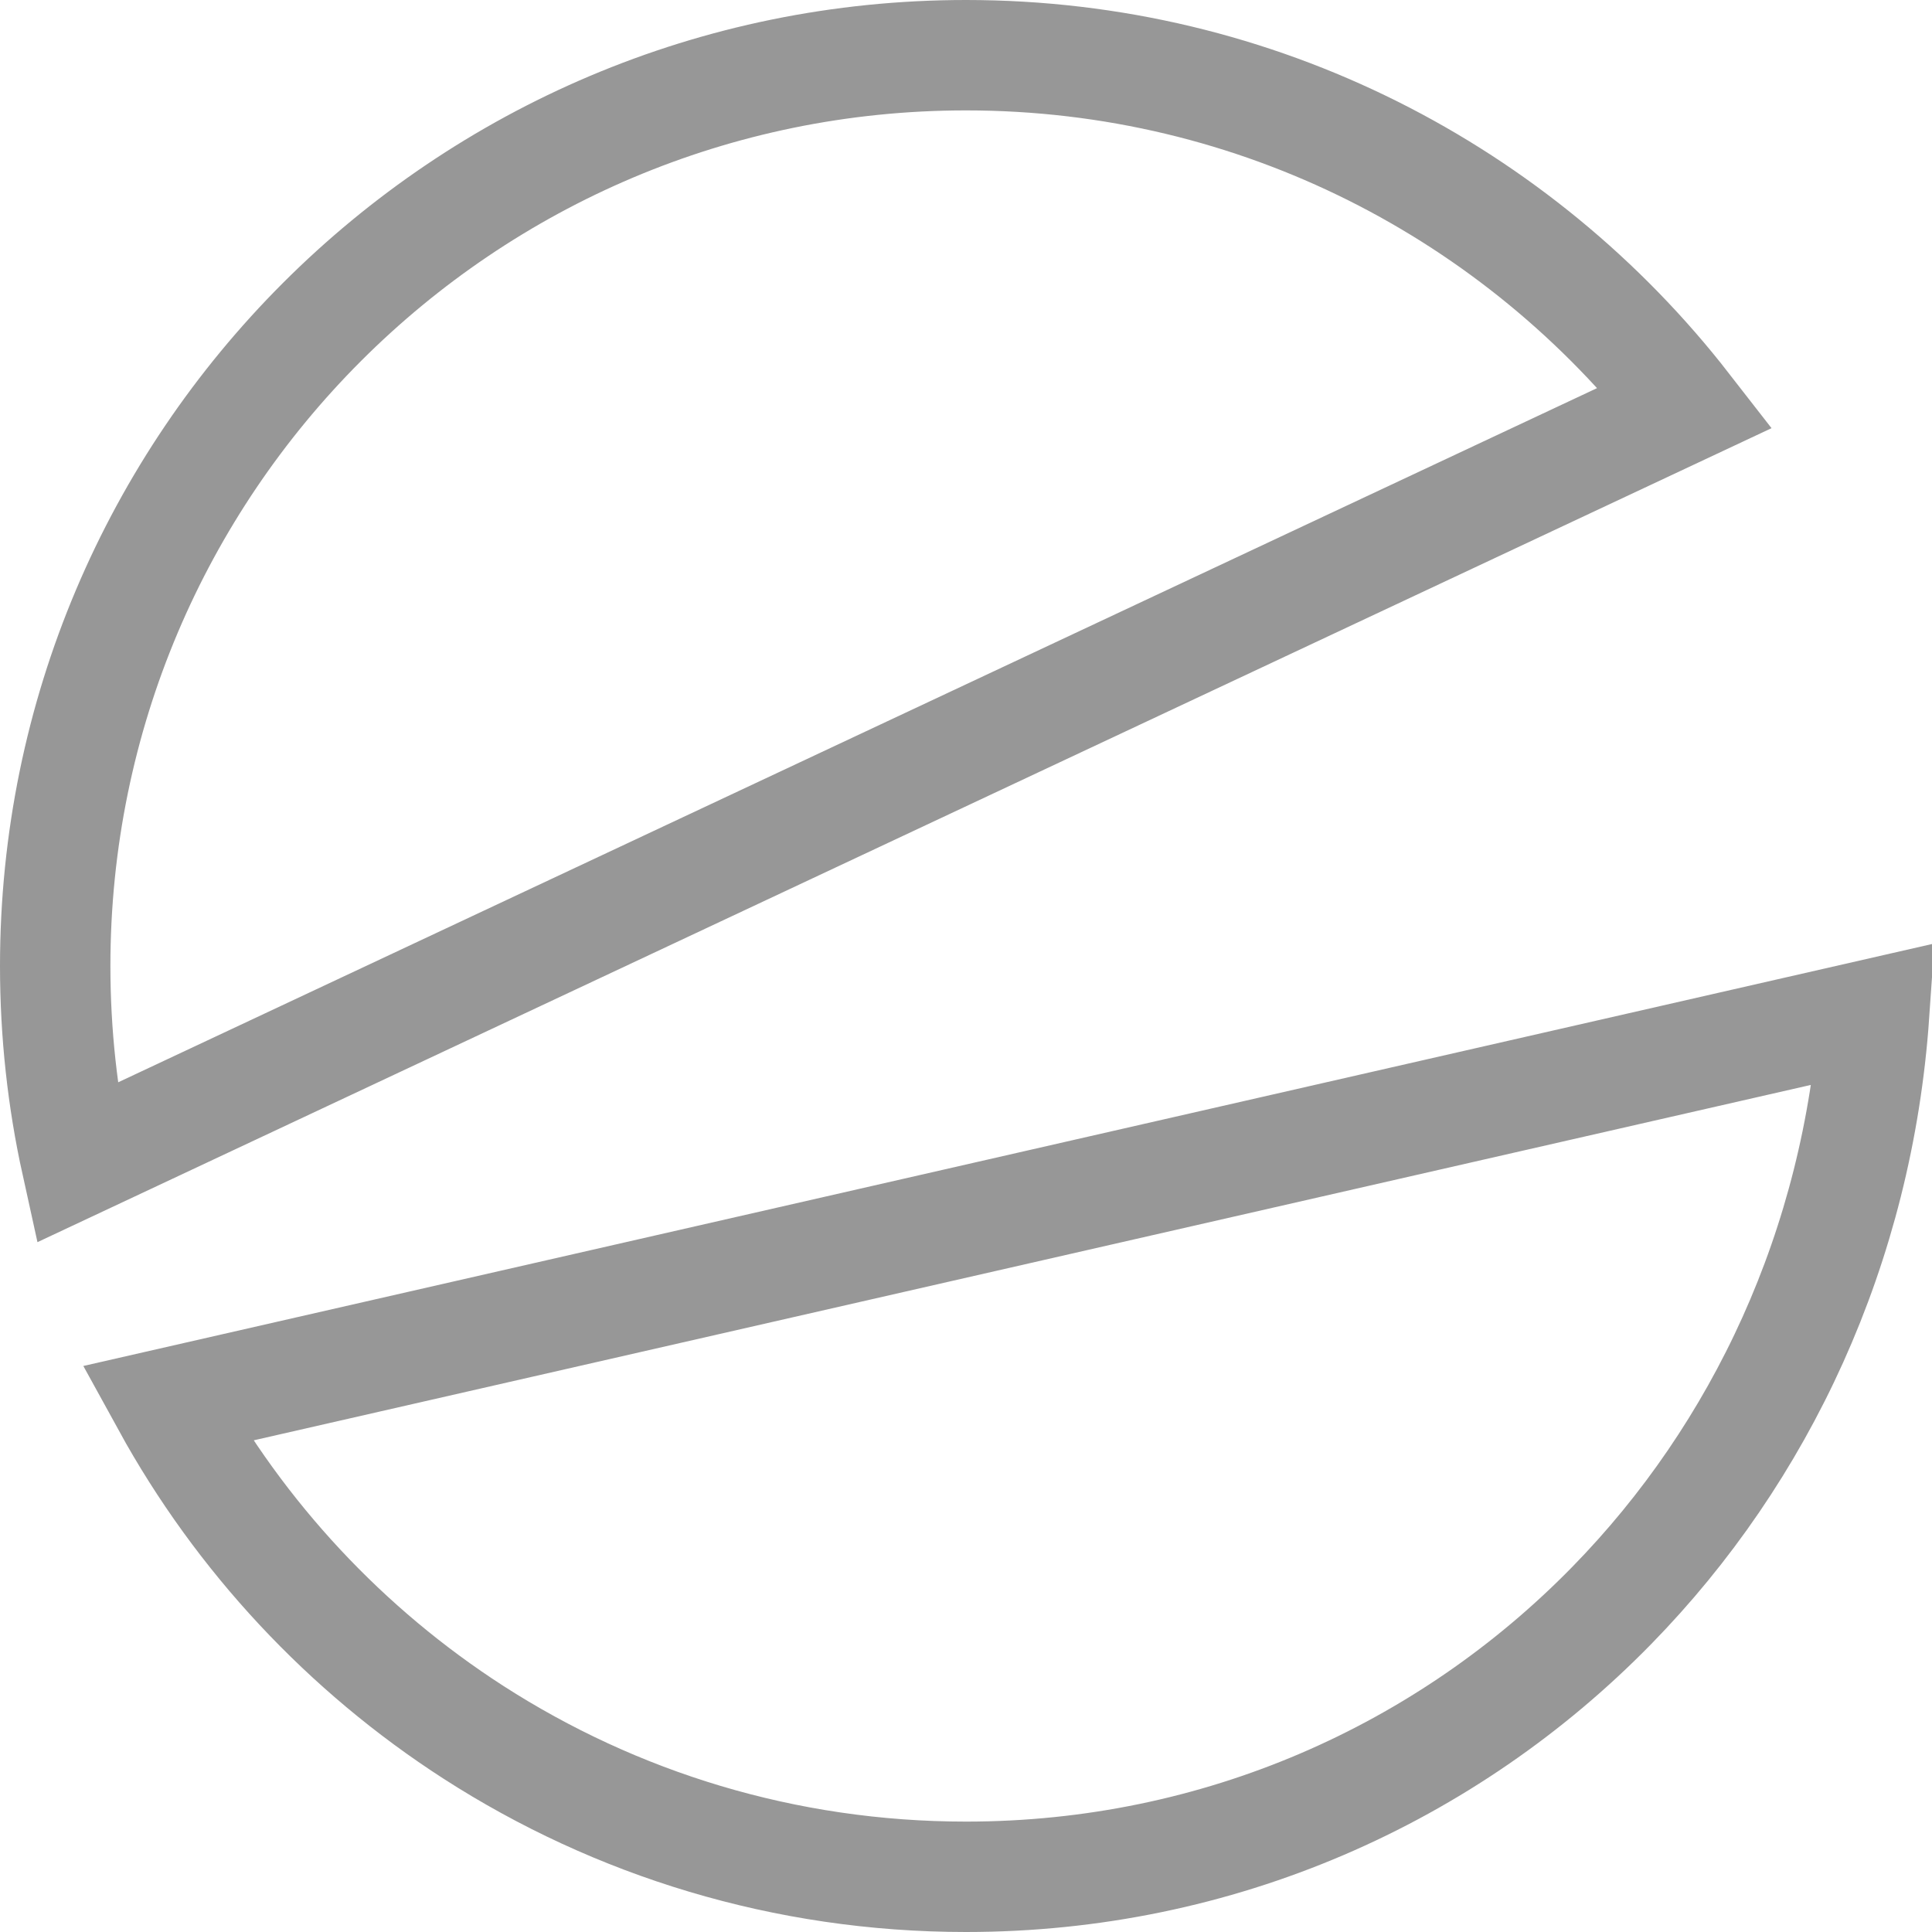 <?xml version="1.0" encoding="UTF-8"?>
<svg width="35px" height="35px" viewBox="0 0 35 35" version="1.1" xmlns="http://www.w3.org/2000/svg" xmlns:xlink="http://www.w3.org/1999/xlink">
    <!-- Generator: Sketch 63.1 (92452) - https://sketch.com -->
    <title>Logo</title>
    <desc>Created with Sketch.</desc>
    <g id="Page-1" stroke="none" stroke-width="1" fill="none" fill-rule="evenodd">
        <g id="Icons" transform="translate(-37, -42)" stroke="#979797" stroke-width="2">
            <path d="M70.952,60.367 L40.024,67.426 C41.352,69.844 43.267,71.894 45.578,73.383 C48.151,75.039 51.213,76 54.5,76 C59.075,76 63.214,74.138 66.201,71.082 C68.902,68.319 70.66,64.582 70.952,60.367 Z M54.5,43 C49.944,43 45.819,44.847 42.833,47.833 C39.847,50.819 38,54.944 38,59.5 C38,60.724 38.133,61.918 38.386,63.066 L67.536,49.383 C64.517,45.499 59.8,43 54.5,43 Z" id="Logo"></path>
        </g>
    </g>
</svg>
